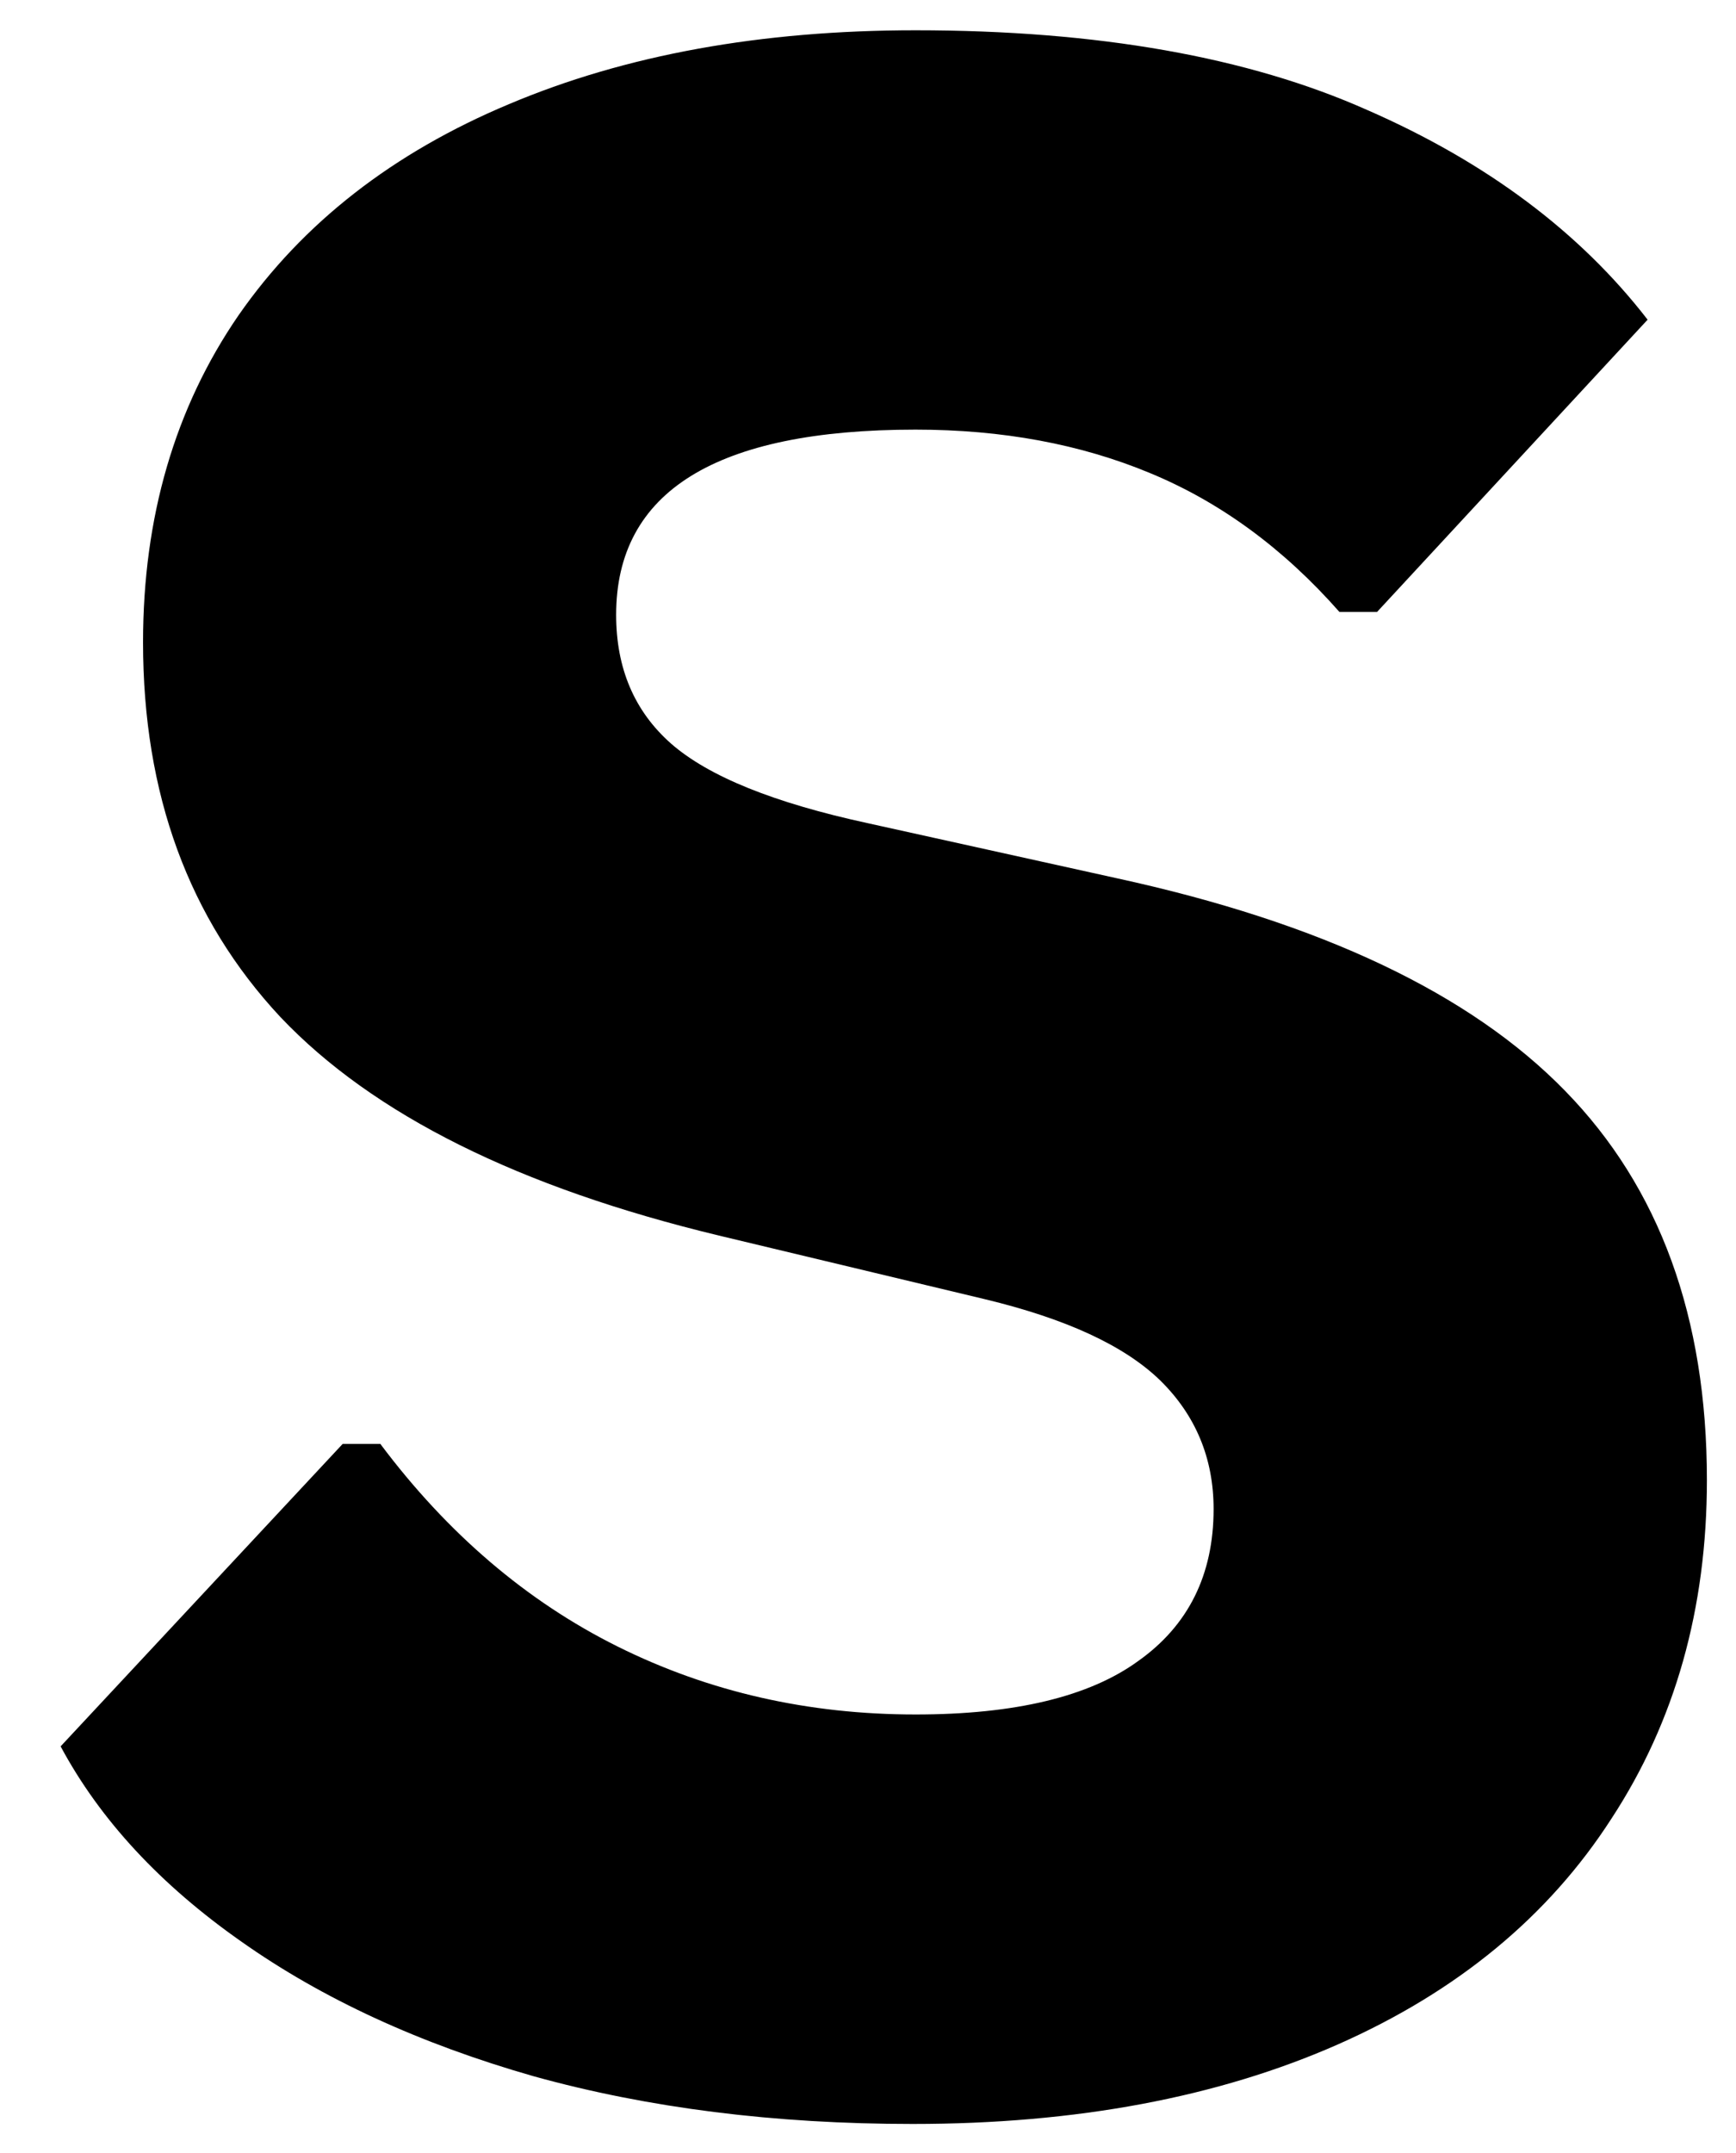 <svg width="25" height="31" viewBox="0 0 25 31" fill="none" xmlns="http://www.w3.org/2000/svg">
<path d="M13.143 30.582C11.154 30.582 9.336 30.353 7.685 29.895C6.044 29.426 4.643 28.78 3.477 27.957C2.31 27.139 1.44 26.202 0.873 25.145L4.935 20.79H5.477C6.445 22.082 7.586 23.056 8.893 23.707C10.211 24.363 11.643 24.686 13.185 24.686C14.612 24.686 15.685 24.431 16.393 23.915C17.112 23.405 17.477 22.676 17.477 21.728C17.477 20.994 17.216 20.374 16.706 19.874C16.19 19.374 15.352 18.988 14.185 18.707L10.352 17.79C7.477 17.098 5.373 16.051 4.039 14.645C2.716 13.228 2.06 11.431 2.06 9.249C2.06 7.447 2.518 5.874 3.435 4.54C4.362 3.207 5.664 2.197 7.331 1.499C9.008 0.79 10.961 0.436 13.185 0.436C15.81 0.436 17.977 0.822 19.685 1.582C21.404 2.332 22.753 3.342 23.727 4.603L19.831 8.811H19.289C18.482 7.895 17.57 7.228 16.56 6.811C15.56 6.395 14.435 6.186 13.185 6.186C10.31 6.186 8.873 7.077 8.873 8.853C8.873 9.619 9.133 10.238 9.664 10.707C10.206 11.181 11.149 11.561 12.498 11.853L16.081 12.645C19.024 13.285 21.175 14.306 22.539 15.707C23.899 17.098 24.581 18.968 24.581 21.311C24.581 23.16 24.123 24.785 23.206 26.186C22.3 27.593 20.987 28.676 19.268 29.436C17.544 30.197 15.503 30.582 13.143 30.582Z" fill="black"/>
</svg>
